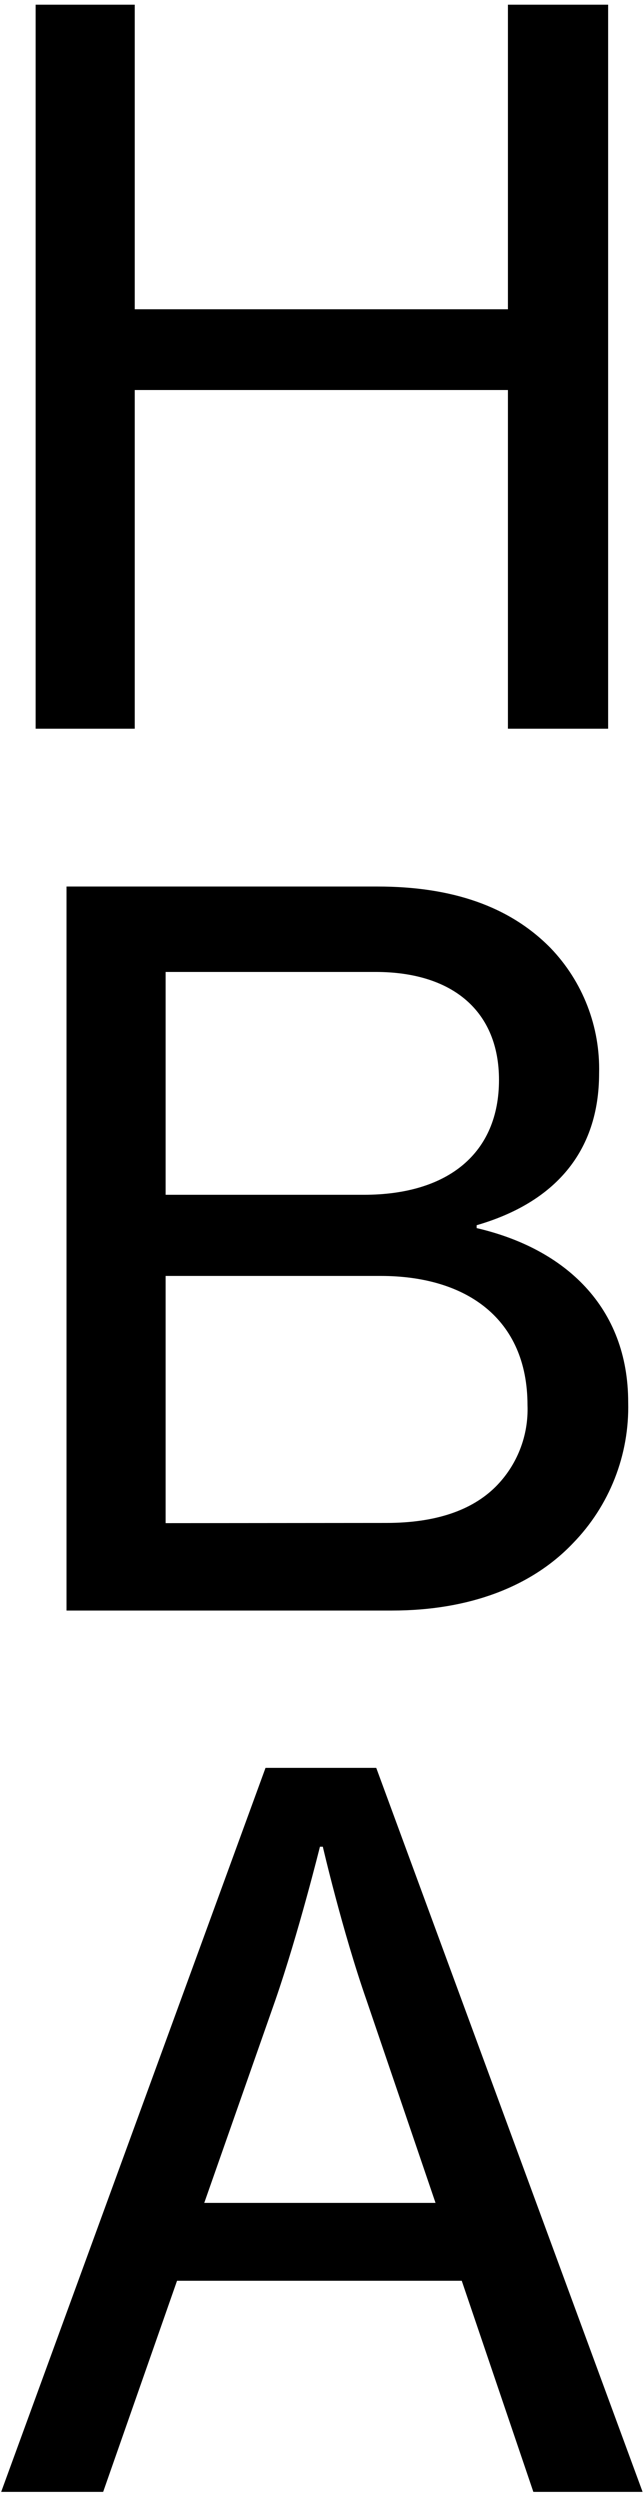 <?xml version="1.0" encoding="UTF-8"?>
<svg xmlns="http://www.w3.org/2000/svg" width="65" height="252" viewBox="0 0 65 252" fill="none">
        <path d="M3.596 0.473H13.599V31.174H51.266V0.473H61.38V73.452H51.266V39.313H13.599V73.452H3.596V0.473Z" fill="black"/>
        <path d="M38.978 153.508C43.989 153.508 47.618 152.235 50.004 149.879C51.083 148.804 51.928 147.517 52.485 146.099C53.043 144.681 53.3 143.163 53.241 141.64C53.241 132.91 47.057 128.61 38.427 128.61H16.716V153.528L38.978 153.508ZM36.723 120.431C45.263 120.431 50.364 116.211 50.364 108.854C50.364 101.988 45.754 97.969 37.905 97.969H16.716V120.431H36.723ZM6.713 89.359H38.096C45.653 89.359 51.437 91.364 55.556 95.543C57.173 97.221 58.439 99.203 59.282 101.375C60.126 103.546 60.528 105.864 60.468 108.193C60.468 116.131 55.957 121.223 48.109 123.498V123.789C57.03 125.854 63.404 131.737 63.404 141.35C63.469 143.974 63.008 146.584 62.047 149.027C61.086 151.47 59.646 153.695 57.812 155.572C53.692 159.892 47.417 162.338 39.569 162.338H6.713V89.359Z" fill="black"/>
        <path d="M20.615 222.046H43.959L37.003 201.639C34.548 194.623 32.583 186.143 32.583 186.143H32.292C32.292 186.143 30.127 194.873 27.782 201.639L20.615 222.046ZM26.8 178.195H37.975L64.858 251.174H53.832L46.605 229.894H17.869L10.412 251.174H0.118L26.8 178.195Z" fill="black"/>
    </svg>